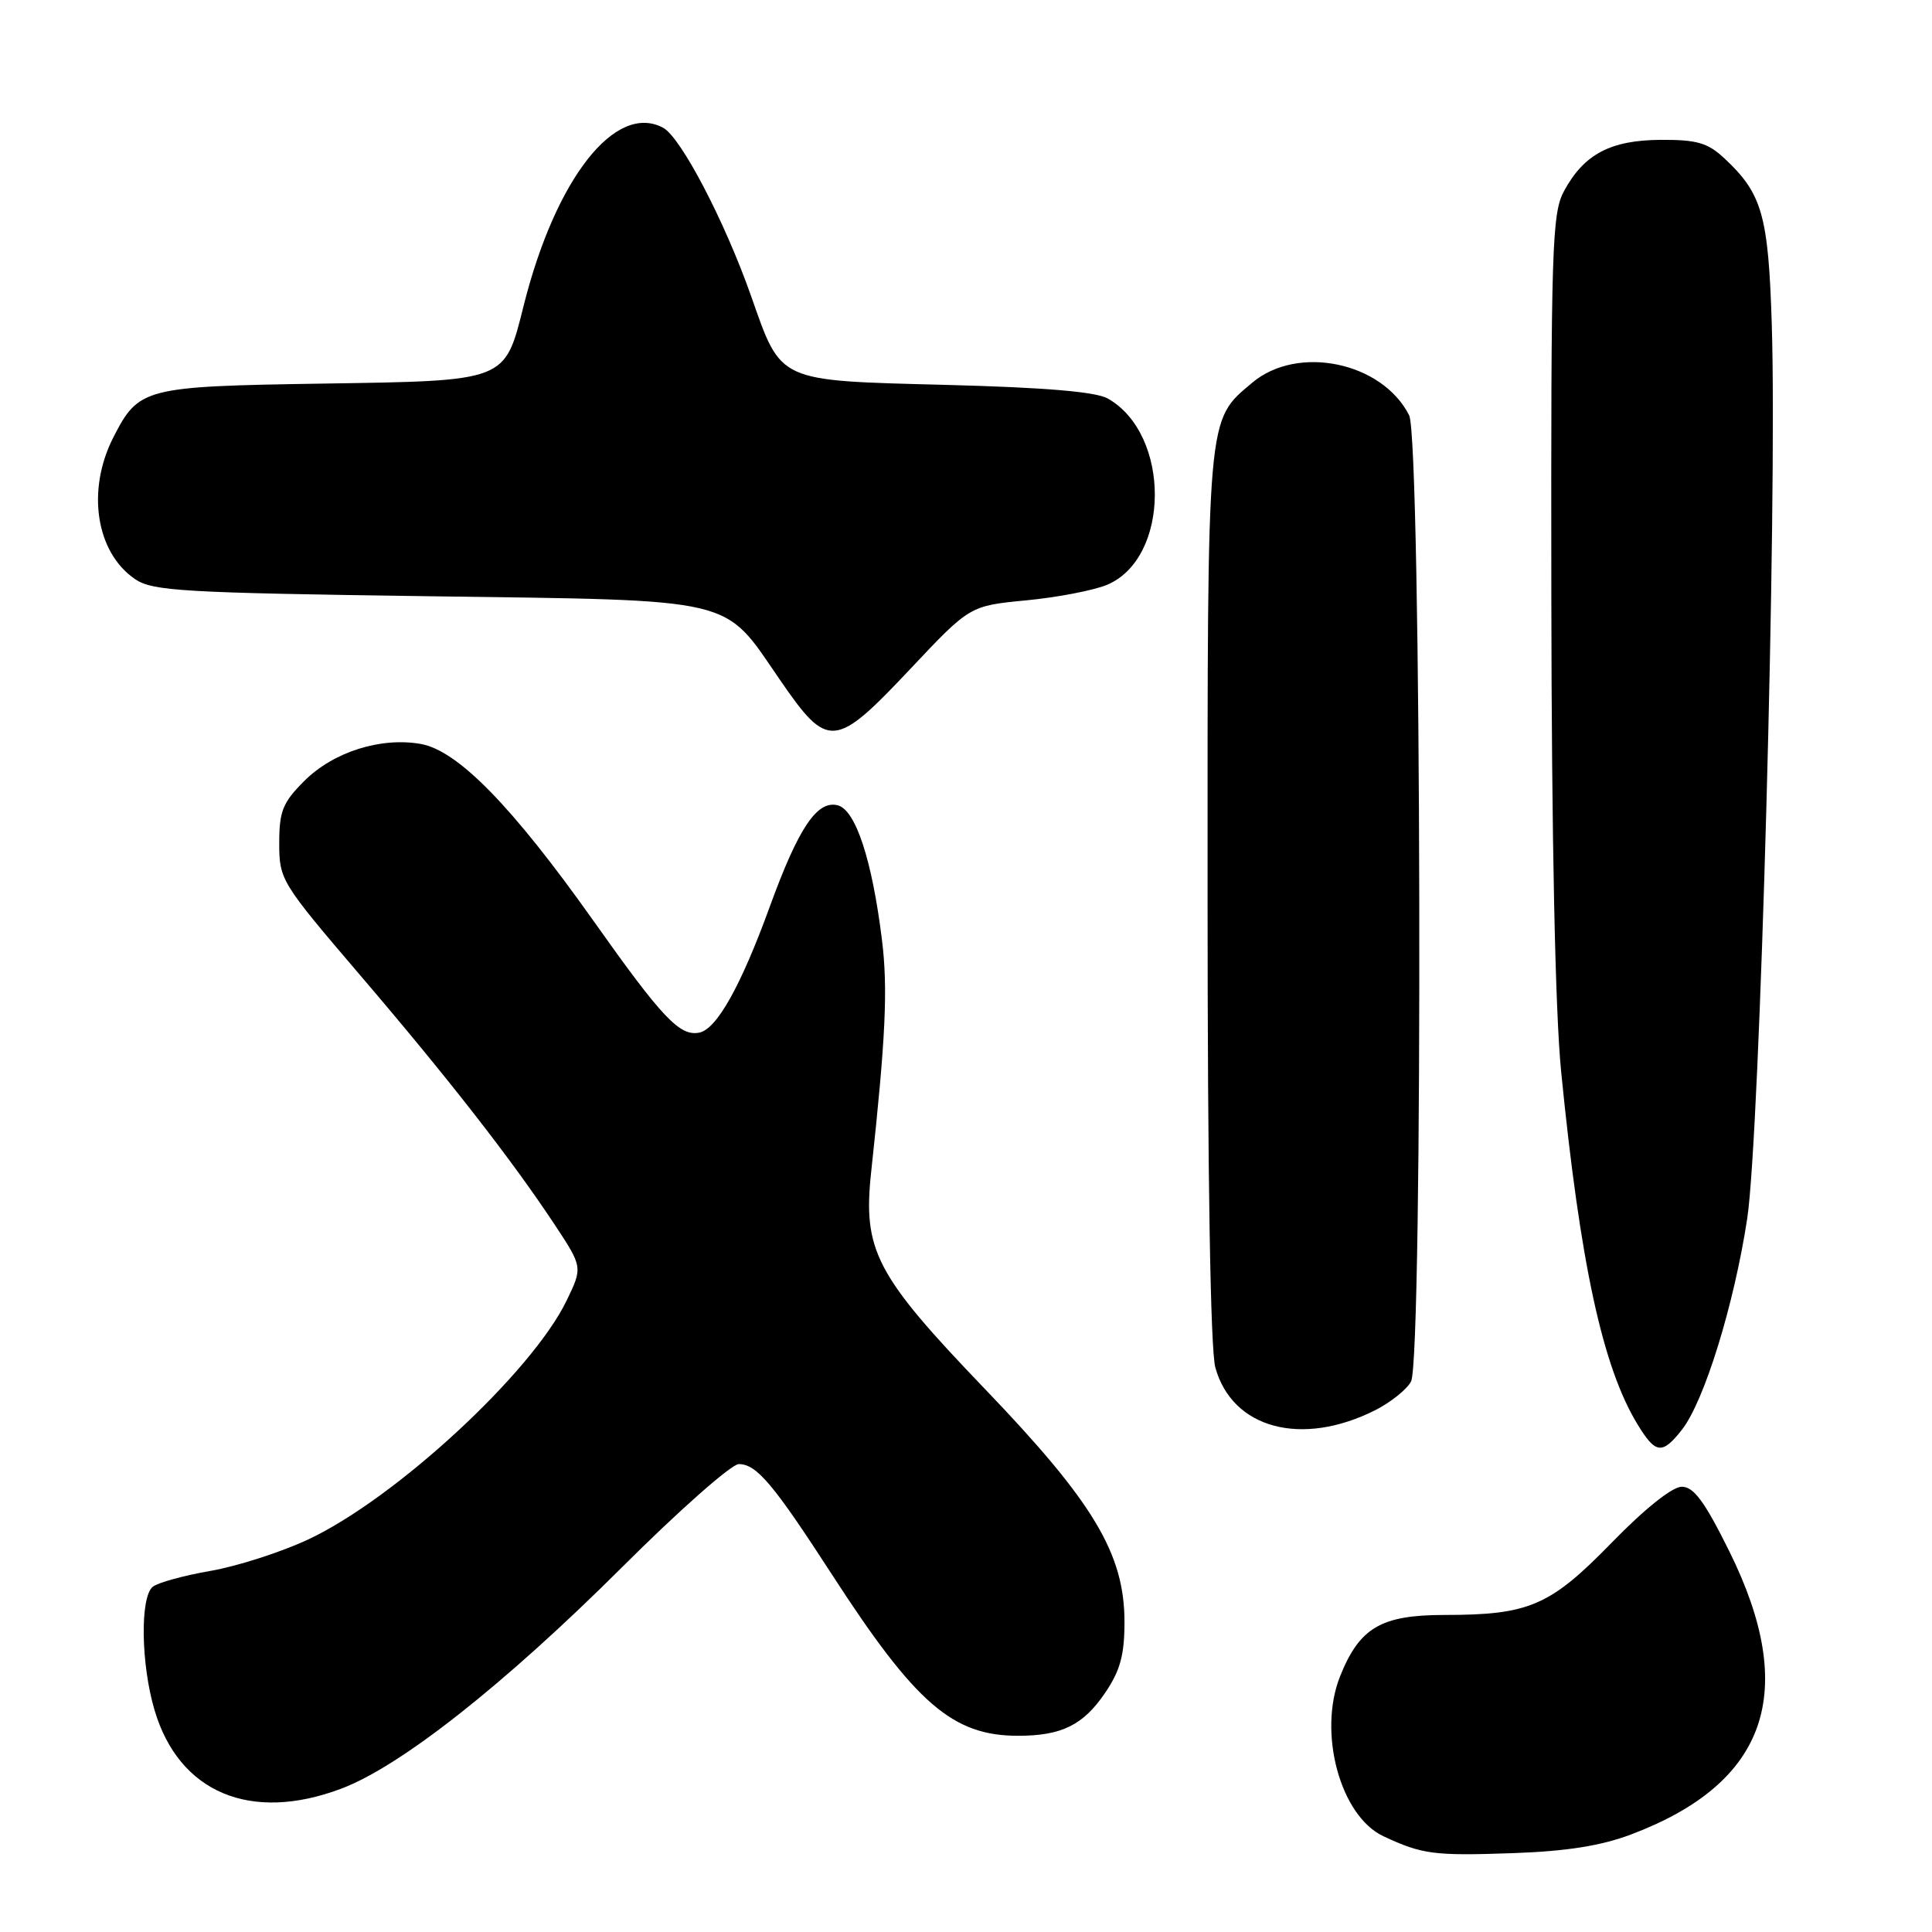 <?xml version="1.0" encoding="UTF-8" standalone="no"?>
<!DOCTYPE svg PUBLIC "-//W3C//DTD SVG 1.1//EN" "http://www.w3.org/Graphics/SVG/1.1/DTD/svg11.dtd" >
<svg xmlns="http://www.w3.org/2000/svg" xmlns:xlink="http://www.w3.org/1999/xlink" version="1.1" viewBox="0 0 256 256">
 <g >
 <path fill="currentColor"
d=" M 216.14 243.07 C 234.19 236.25 238.37 224.18 229.14 205.55 C 225.87 198.95 224.43 197.00 222.84 197.00 C 221.59 197.00 217.93 199.92 213.56 204.41 C 205.39 212.80 202.63 213.99 191.38 213.99 C 182.99 214.00 180.15 215.67 177.57 222.11 C 174.59 229.58 177.59 240.65 183.33 243.32 C 188.47 245.72 190.00 245.92 200.50 245.55 C 207.59 245.30 212.14 244.58 216.14 243.07 Z  M 45.21 237.01 C 53.06 234.06 66.76 223.26 82.32 207.77 C 89.91 200.19 96.92 194.00 97.89 194.00 C 100.25 194.00 102.46 196.62 110.25 208.65 C 121.32 225.75 126.23 230.00 134.90 230.00 C 140.66 230.00 143.53 228.59 146.43 224.32 C 148.43 221.37 149.00 219.30 149.00 214.93 C 149.00 205.89 144.91 199.06 130.51 184.05 C 116.00 168.93 114.31 165.69 115.44 155.23 C 117.37 137.41 117.66 130.96 116.86 124.50 C 115.55 113.93 113.38 107.33 111.01 106.71 C 108.28 106.00 105.81 109.67 102.01 120.11 C 98.18 130.64 94.97 136.38 92.65 136.83 C 90.06 137.33 87.77 134.91 78.64 122.02 C 67.89 106.85 60.67 99.45 55.76 98.58 C 50.46 97.64 44.17 99.63 40.31 103.49 C 37.46 106.34 37.00 107.48 37.00 111.74 C 37.00 116.56 37.24 116.95 47.61 129.09 C 59.37 142.84 67.74 153.58 73.45 162.20 C 77.22 167.91 77.22 167.91 75.07 172.35 C 70.45 181.89 52.39 198.58 40.83 203.99 C 37.24 205.67 31.42 207.54 27.90 208.15 C 24.38 208.76 20.94 209.70 20.25 210.25 C 18.54 211.61 18.67 220.51 20.48 226.61 C 23.72 237.54 33.21 241.53 45.21 237.01 Z  M 222.86 189.45 C 225.81 185.70 229.77 172.91 231.51 161.50 C 233.21 150.40 235.51 66.56 234.77 43.00 C 234.32 28.52 233.50 25.66 228.51 21.00 C 226.29 18.92 224.86 18.51 220.07 18.53 C 213.42 18.57 209.92 20.41 207.27 25.26 C 205.64 28.24 205.50 32.50 205.56 79.00 C 205.60 111.30 206.07 134.01 206.86 142.00 C 209.38 167.41 212.35 181.15 216.99 188.75 C 219.38 192.67 220.25 192.77 222.86 189.45 Z  M 182.22 186.86 C 184.26 185.83 186.40 184.12 186.97 183.06 C 188.58 180.05 188.35 58.24 186.72 55.03 C 183.15 47.97 171.96 45.64 165.94 50.70 C 159.87 55.81 160.00 54.37 160.01 118.72 C 160.01 155.95 160.39 178.86 161.04 181.21 C 163.29 189.31 172.47 191.76 182.22 186.86 Z  M 120.62 88.64 C 128.50 80.27 128.50 80.27 135.98 79.55 C 140.10 79.16 144.90 78.23 146.67 77.50 C 155.07 73.99 155.16 57.58 146.80 52.81 C 145.22 51.91 138.51 51.34 125.35 51.00 C 102.85 50.41 103.58 50.74 99.51 39.19 C 96.02 29.29 90.22 18.19 87.87 16.93 C 81.55 13.55 73.63 23.63 69.40 40.45 C 66.85 50.62 67.29 50.45 42.65 50.83 C 19.06 51.20 18.38 51.38 15.01 57.97 C 11.44 64.98 12.71 73.21 17.90 76.74 C 20.23 78.32 24.26 78.55 56.50 79.00 C 98.20 79.58 95.71 78.99 103.36 90.10 C 109.71 99.34 110.61 99.26 120.62 88.64 Z "/>
</g>
</svg>